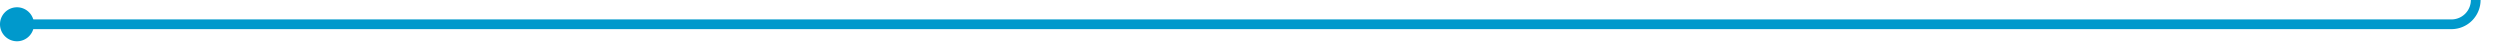 ﻿<?xml version="1.0" encoding="utf-8"?>
<svg version="1.1" xmlns:xlink="http://www.w3.org/1999/xlink" width="515px" height="10px" preserveAspectRatio="xMinYMid meet" viewBox="1340 156  515 8" xmlns="http://www.w3.org/2000/svg">
  <path d="M 1342 160  L 1845 160  A 5 5 0 0 0 1850 155 L 1850 115  A 5 5 0 0 1 1855 110 L 2071 110  " stroke-width="2" stroke="#0099cc" fill="none" />
  <path d="M 1343.5 156.5  A 3.5 3.5 0 0 0 1340 160 A 3.5 3.5 0 0 0 1343.5 163.5 A 3.5 3.5 0 0 0 1347 160 A 3.5 3.5 0 0 0 1343.5 156.5 Z M 2070 117.6  L 2077 110  L 2070 102.4  L 2070 117.6  Z " fill-rule="nonzero" fill="#0099cc" stroke="none" />
</svg>